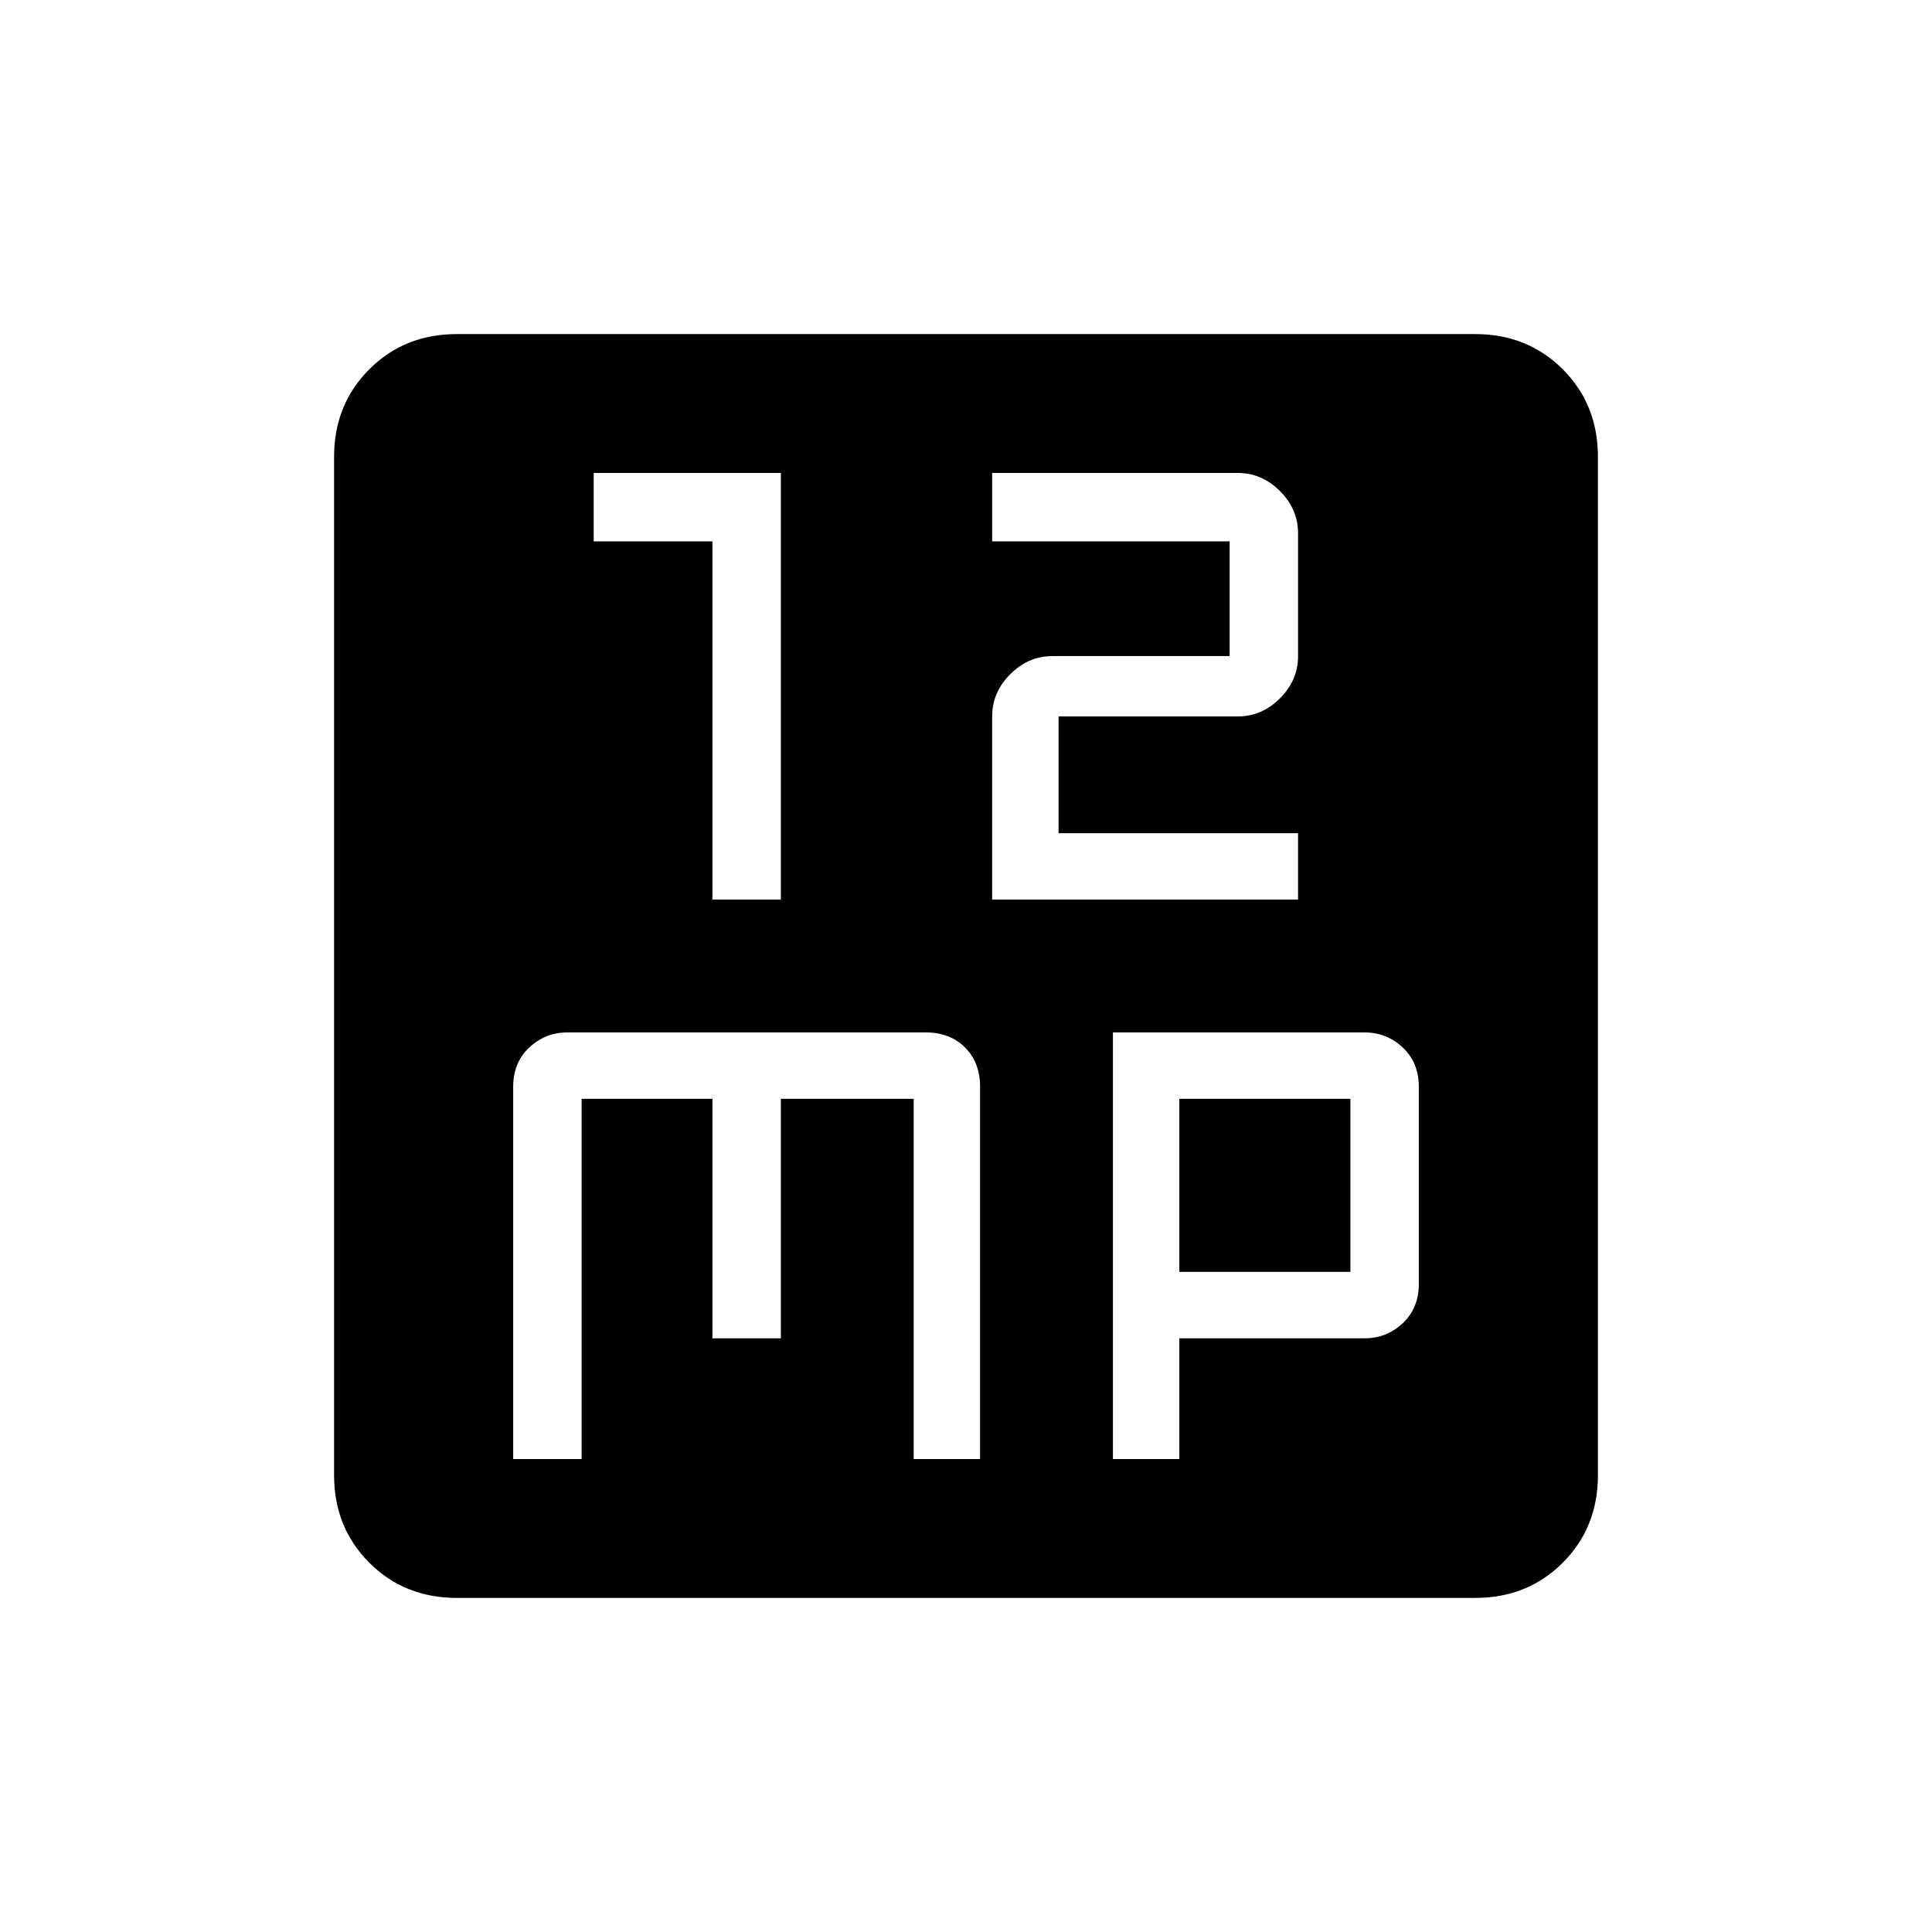 <svg xmlns="http://www.w3.org/2000/svg" height="24" width="24"><path d="M8.85 11.175h.85v-5.3H7.375v.85H8.85Zm3.475 0h3.8v-.825H13.15V8.9h2.225q.3 0 .525-.225.225-.225.225-.525V6.625q0-.3-.225-.525-.225-.225-.525-.225h-3.05v.85h2.95V8.15h-2.2q-.3 0-.525.225-.225.225-.225.525Zm-5.95 6.95h.85V13.65H8.85v2.975h.85V13.65h1.65v4.475h.825V13.5q0-.3-.187-.488-.188-.187-.488-.187H7.05q-.275 0-.475.187-.2.188-.2.488Zm7.45 0h.825v-1.5h2.3q.275 0 .475-.187.2-.188.2-.488V13.5q0-.3-.2-.488-.2-.187-.475-.187h-3.125Zm.825-2.325v-2.15h2.125v2.15Zm-8.975 4.05q-.65 0-1.087-.437-.438-.438-.438-1.088V5.675q0-.65.438-1.088.437-.437 1.087-.437h12.65q.65 0 1.088.437.437.438.437 1.088v12.65q0 .65-.437 1.088-.438.437-1.088.437Z"/></svg>